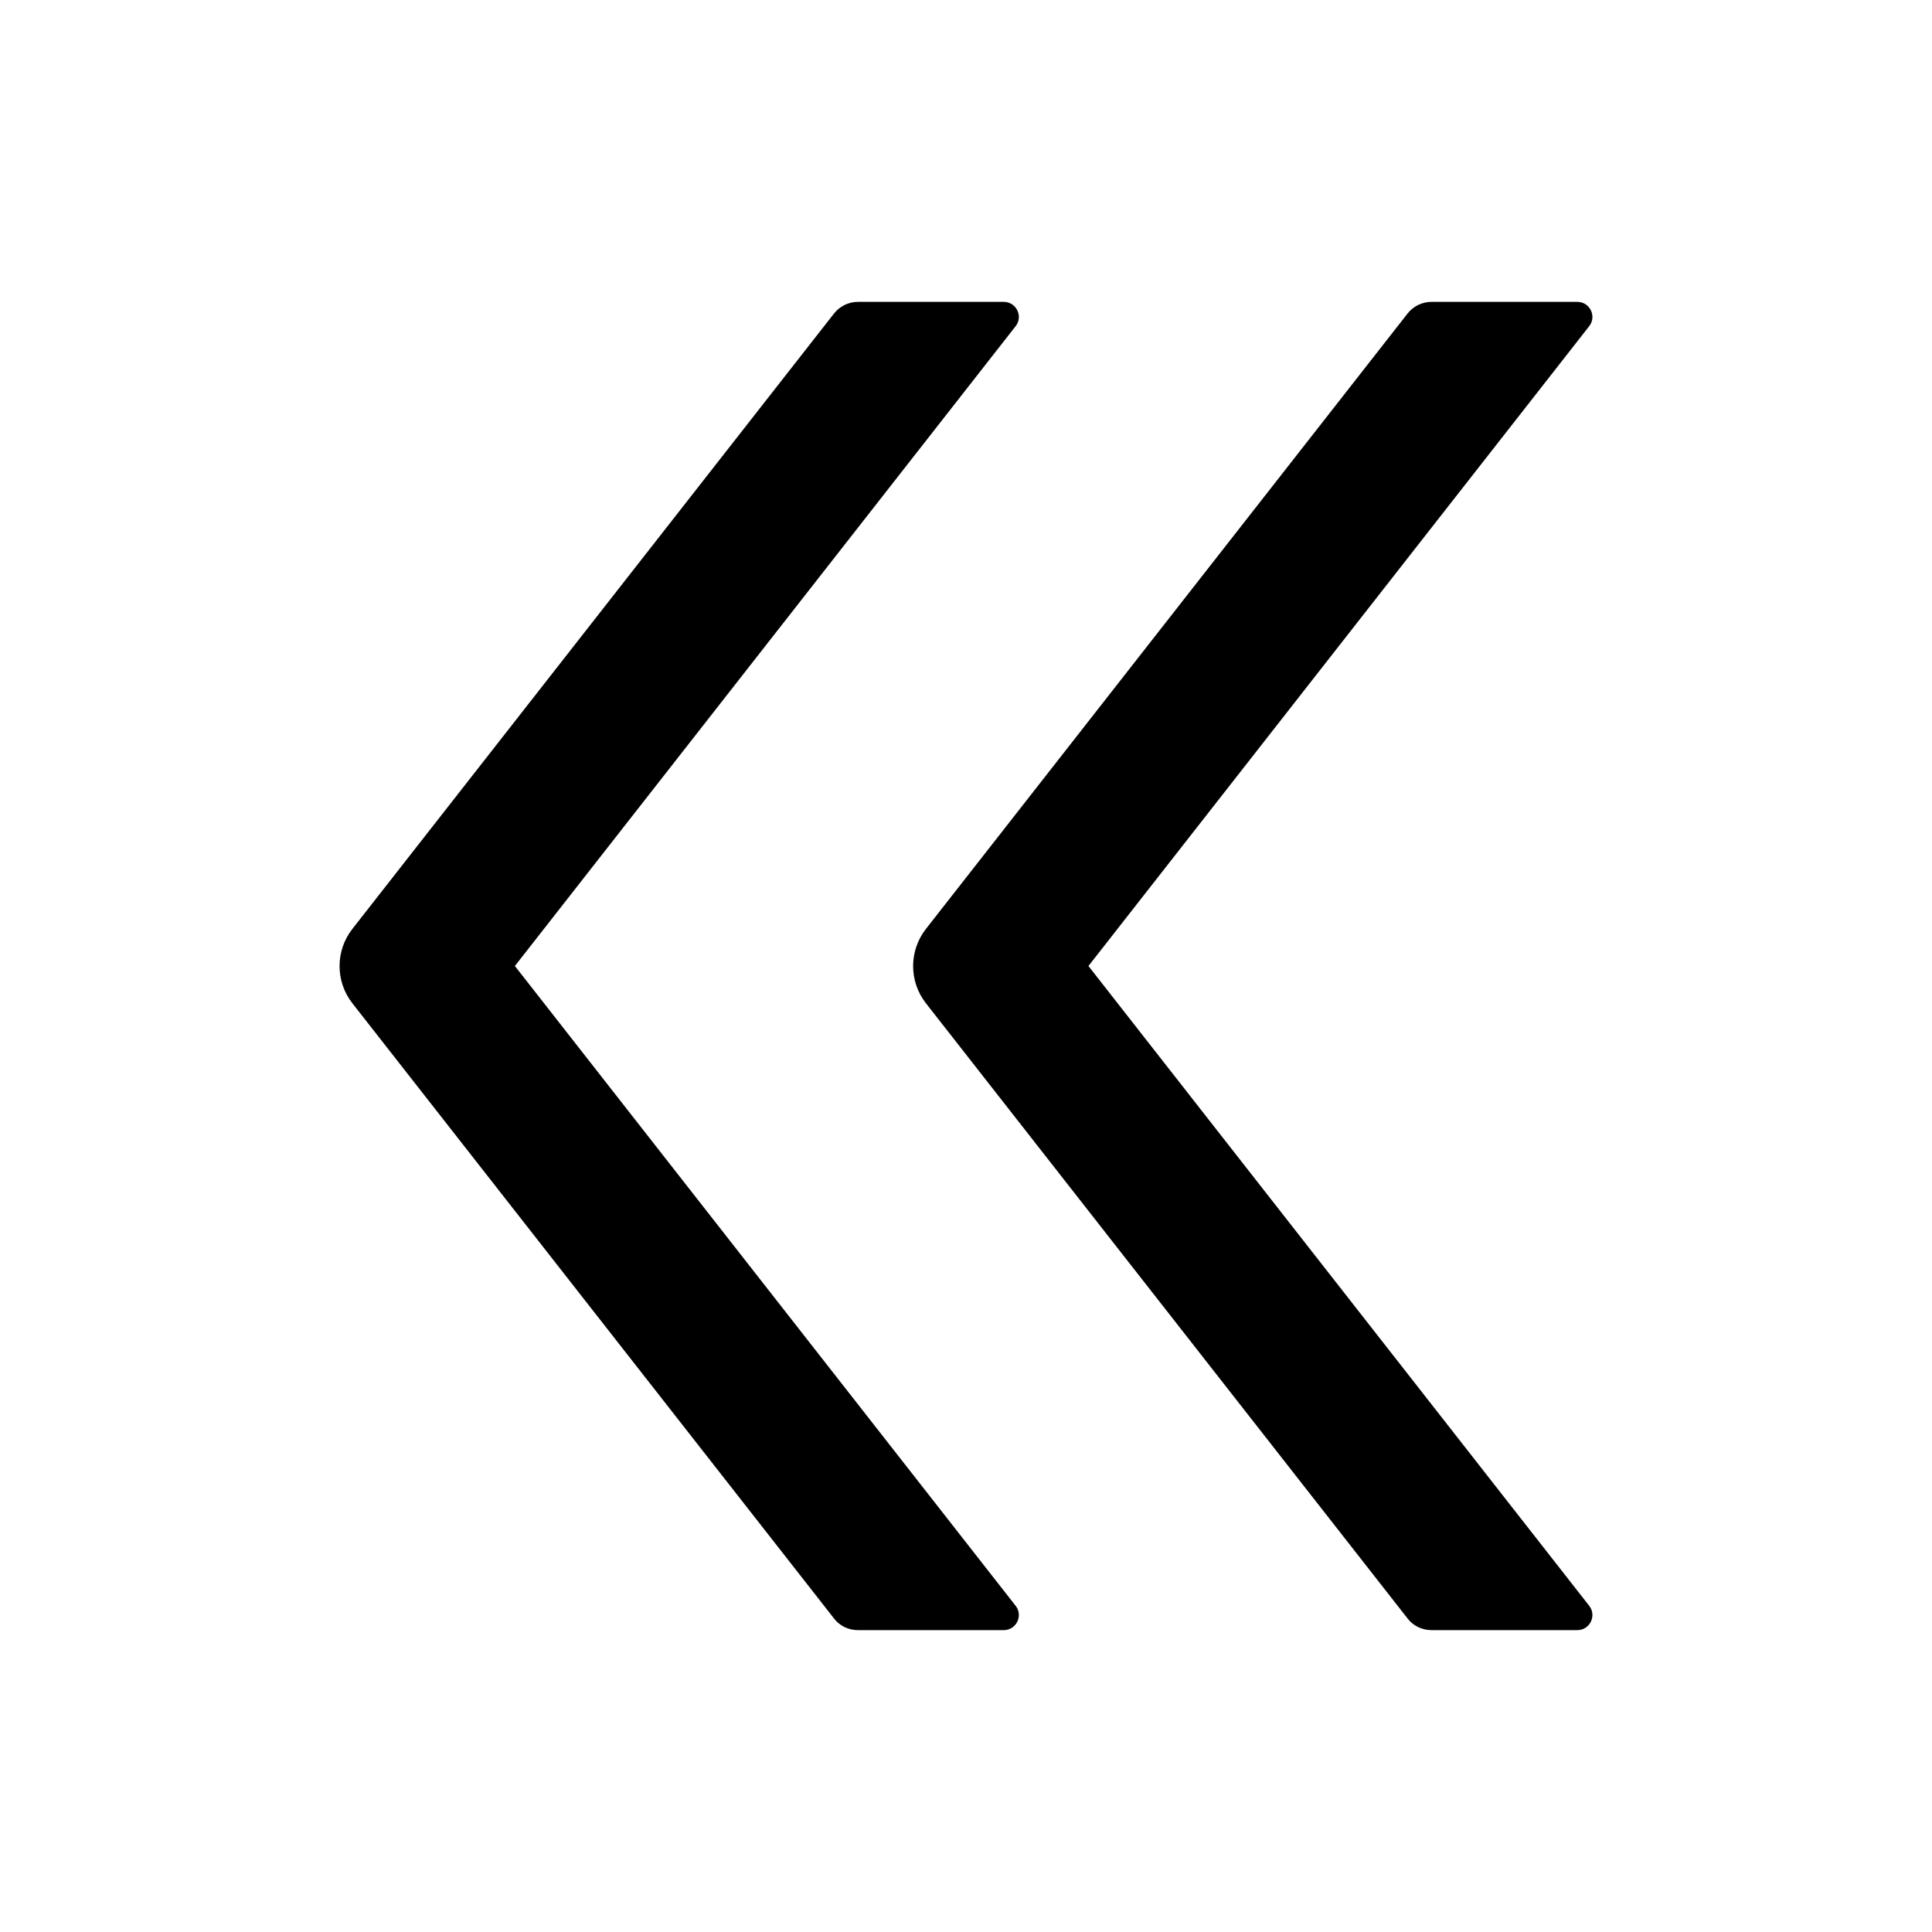 <?xml version="1.0" encoding="utf-8"?>
<!-- Generator: Adobe Illustrator 21.0.0, SVG Export Plug-In . SVG Version: 6.00 Build 0)  -->
<svg version="1.1" id="图层_1" xmlns="http://www.w3.org/2000/svg" xmlns:xlink="http://www.w3.org/1999/xlink" x="0px" y="0px"
	 viewBox="0 0 1024 1024" style="enable-background:new 0 0 1024 1024;" xml:space="preserve">
<title>doubleleft</title>
<desc>Created with Sketch.</desc>
<g>
	<path d="M272.9,512l265.4-339.1c4.1-5.2,0.4-12.9-6.3-12.9h-77.3c-4.9,0-9.6,2.3-12.6,6.1L186.8,492.3c-9.1,11.6-9.1,27.9,0,39.5
		l255.3,326.1c3,3.9,7.7,6.1,12.6,6.1H532c6.7,0,10.4-7.7,6.3-12.9L272.9,512z"/>
	<path d="M576.9,512l265.4-339.1c4.1-5.2,0.4-12.9-6.3-12.9h-77.3c-4.9,0-9.6,2.3-12.6,6.1L490.8,492.3c-9.1,11.6-9.1,27.9,0,39.5
		l255.3,326.1c3,3.9,7.7,6.1,12.6,6.1H836c6.7,0,10.4-7.7,6.3-12.9L576.9,512z"/>
</g>
</svg>
